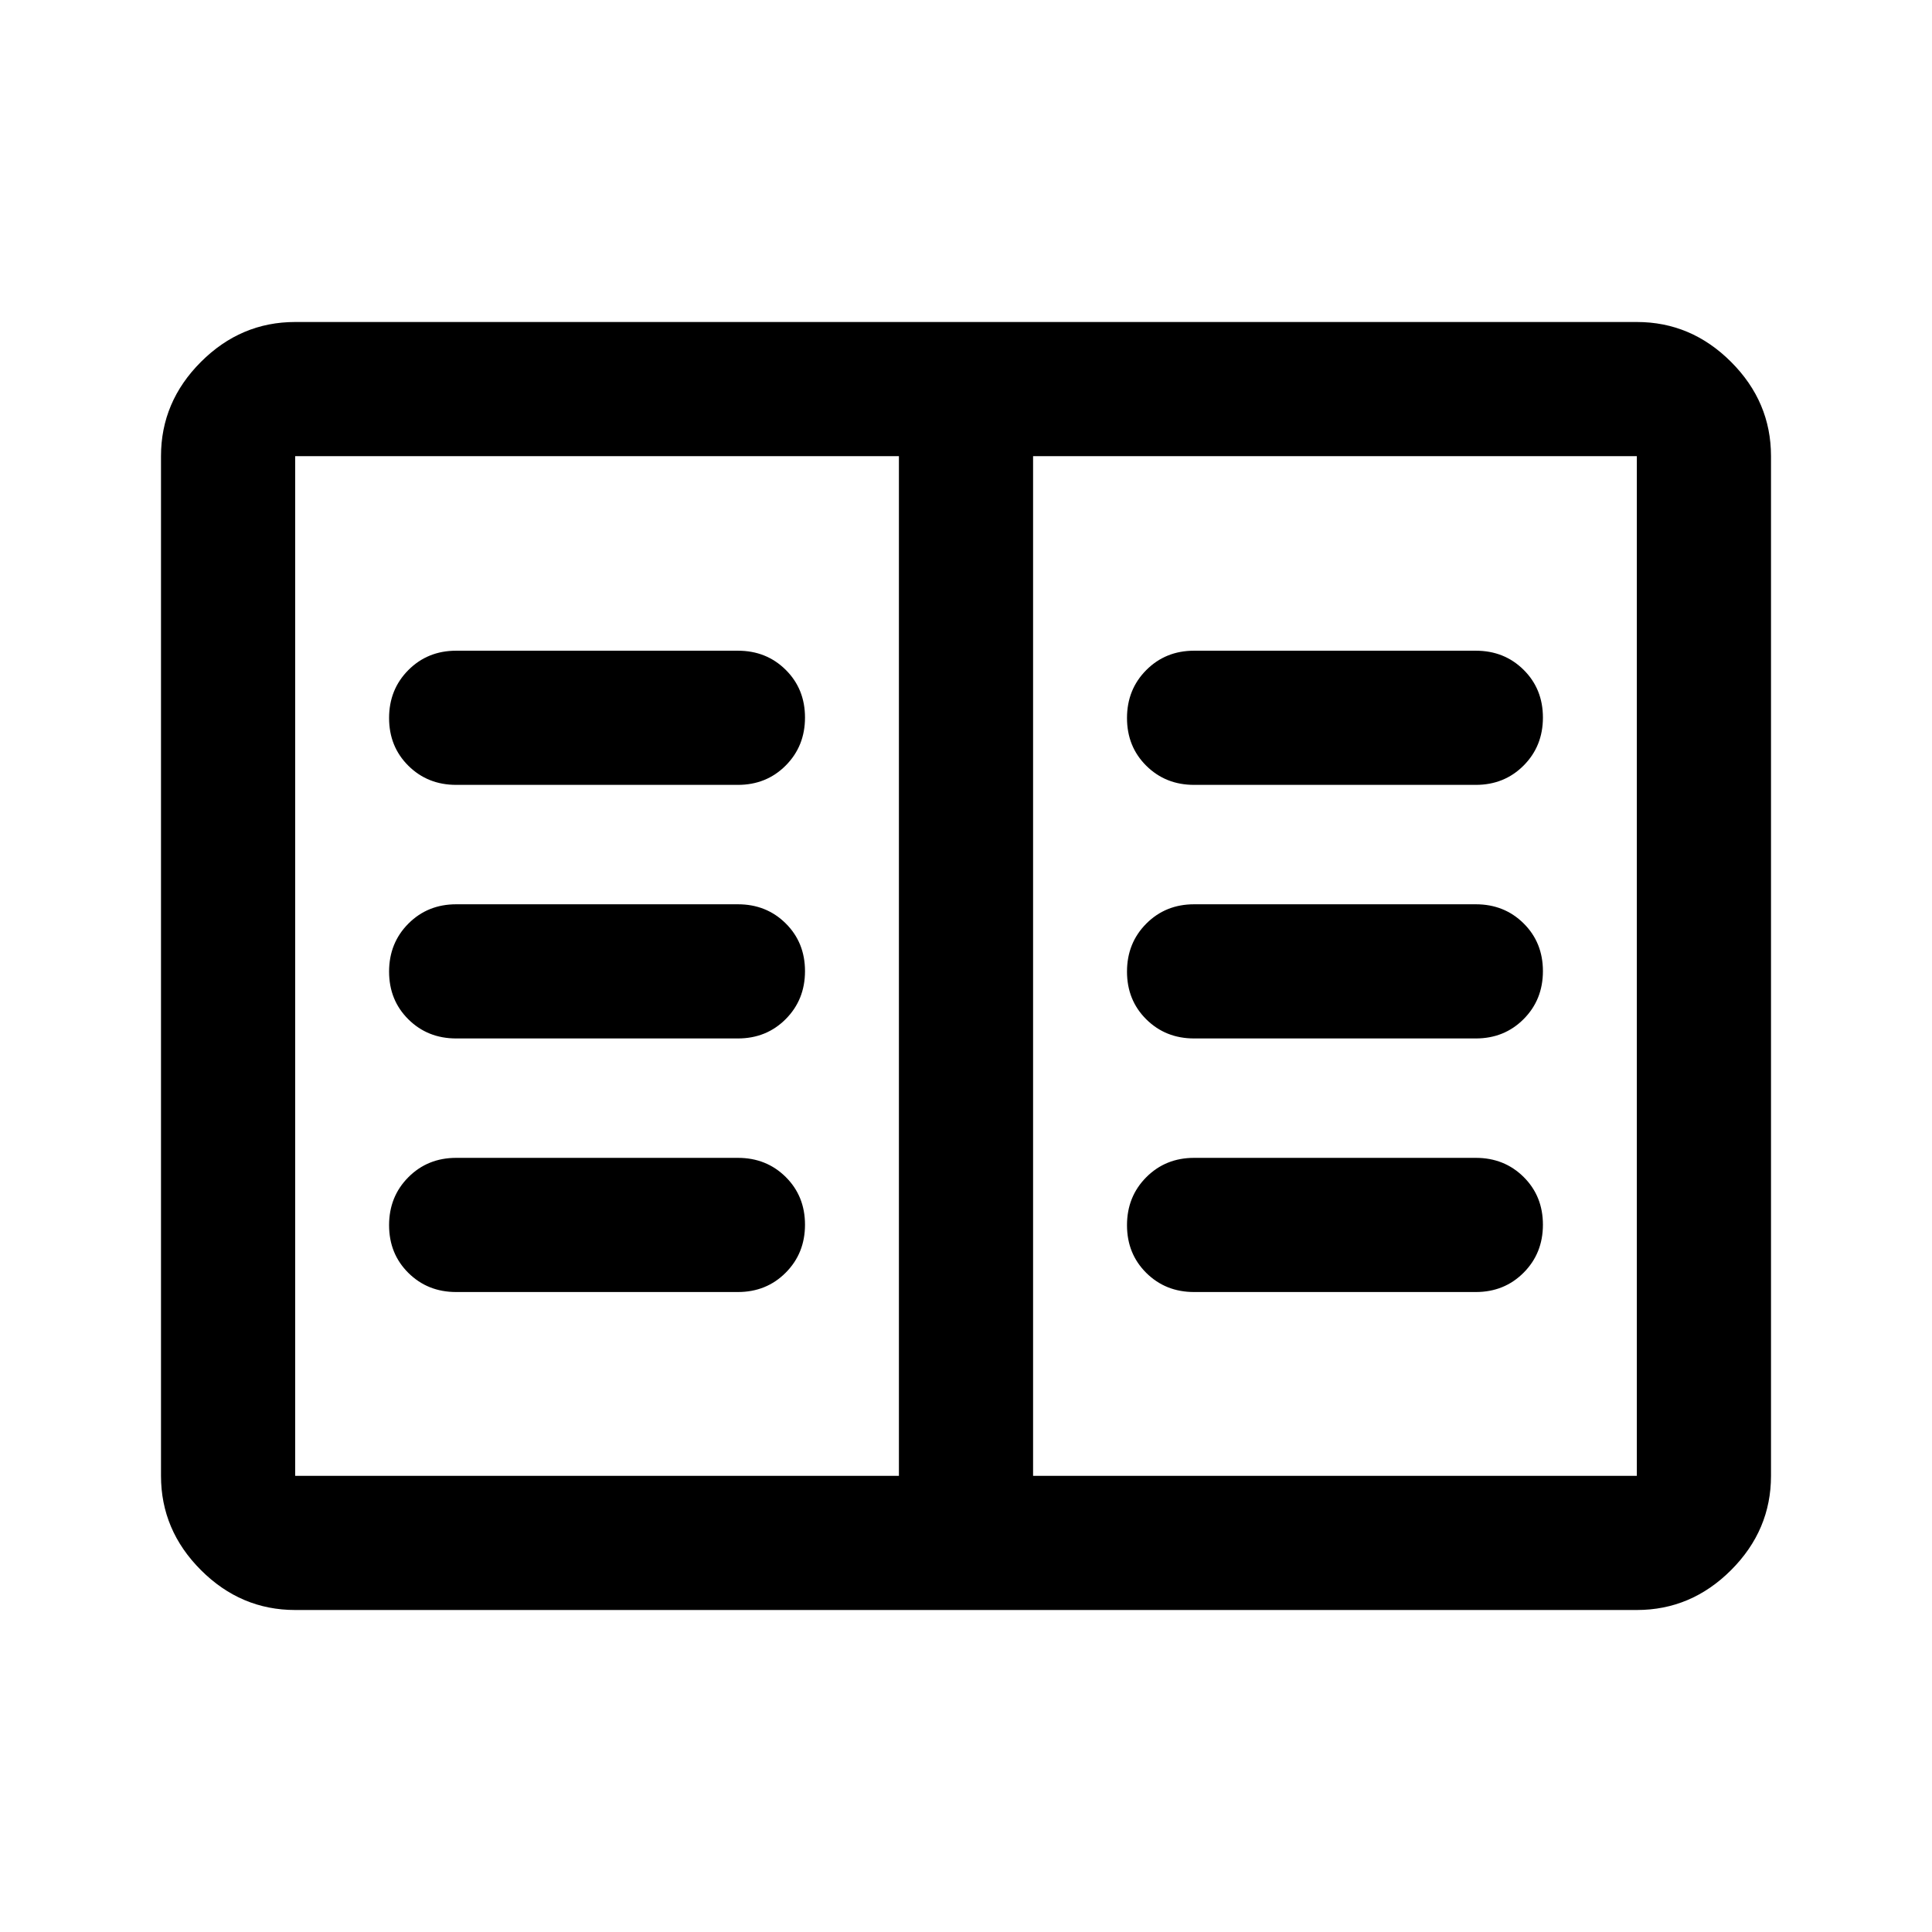 <svg xmlns="http://www.w3.org/2000/svg" height="40" viewBox="0 -960 960 960" width="40"><path d="M146.666-160q-27 0-46.833-19.833T80-226.666v-506.668q0-27 19.833-46.833T146.666-800h666.668q27 0 46.833 19.833T880-733.334v506.668q0 27-19.833 46.833T813.334-160H146.666Zm0-66.666h300.001v-506.668H146.666v506.668Zm366.667 0h300.001v-506.668H513.333v506.668ZM226.666-318h140.001q14.166 0 23.75-9.617Q400-337.234 400-351.45q0-14.216-9.583-23.716-9.584-9.5-23.75-9.5H226.666q-14.166 0-23.75 9.617-9.583 9.617-9.583 23.833 0 14.216 9.583 23.716 9.584 9.5 23.75 9.5Zm0-126h140.001q14.166 0 23.75-9.617Q400-463.234 400-477.45q0-14.217-9.583-23.716-9.584-9.5-23.75-9.5H226.666q-14.166 0-23.75 9.617-9.583 9.616-9.583 23.833 0 14.216 9.583 23.716 9.584 9.5 23.75 9.5Zm0-126h140.001q14.166 0 23.75-9.617Q400-589.234 400-603.45q0-14.217-9.583-23.717-9.584-9.5-23.75-9.5H226.666q-14.166 0-23.75 9.617-9.583 9.617-9.583 23.834 0 14.216 9.583 23.716 9.584 9.5 23.75 9.5Zm366.667 252h140.001q14.166 0 23.75-9.617 9.583-9.617 9.583-23.833 0-14.216-9.583-23.716-9.584-9.5-23.75-9.5H593.333q-14.166 0-23.75 9.617Q560-365.432 560-351.216q0 14.216 9.583 23.716 9.584 9.5 23.75 9.5Zm0-126h140.001q14.166 0 23.75-9.617 9.583-9.617 9.583-23.833 0-14.217-9.583-23.716-9.584-9.5-23.75-9.5H593.333q-14.166 0-23.75 9.617Q560-491.433 560-477.216q0 14.216 9.583 23.716 9.584 9.5 23.75 9.5Zm0-126h140.001q14.166 0 23.75-9.617 9.583-9.617 9.583-23.833 0-14.217-9.583-23.717-9.584-9.5-23.75-9.5H593.333q-14.166 0-23.75 9.617Q560-617.433 560-603.216q0 14.216 9.583 23.716 9.584 9.5 23.75 9.5ZM446.667-226.666v-506.668 506.668Z"/></svg>